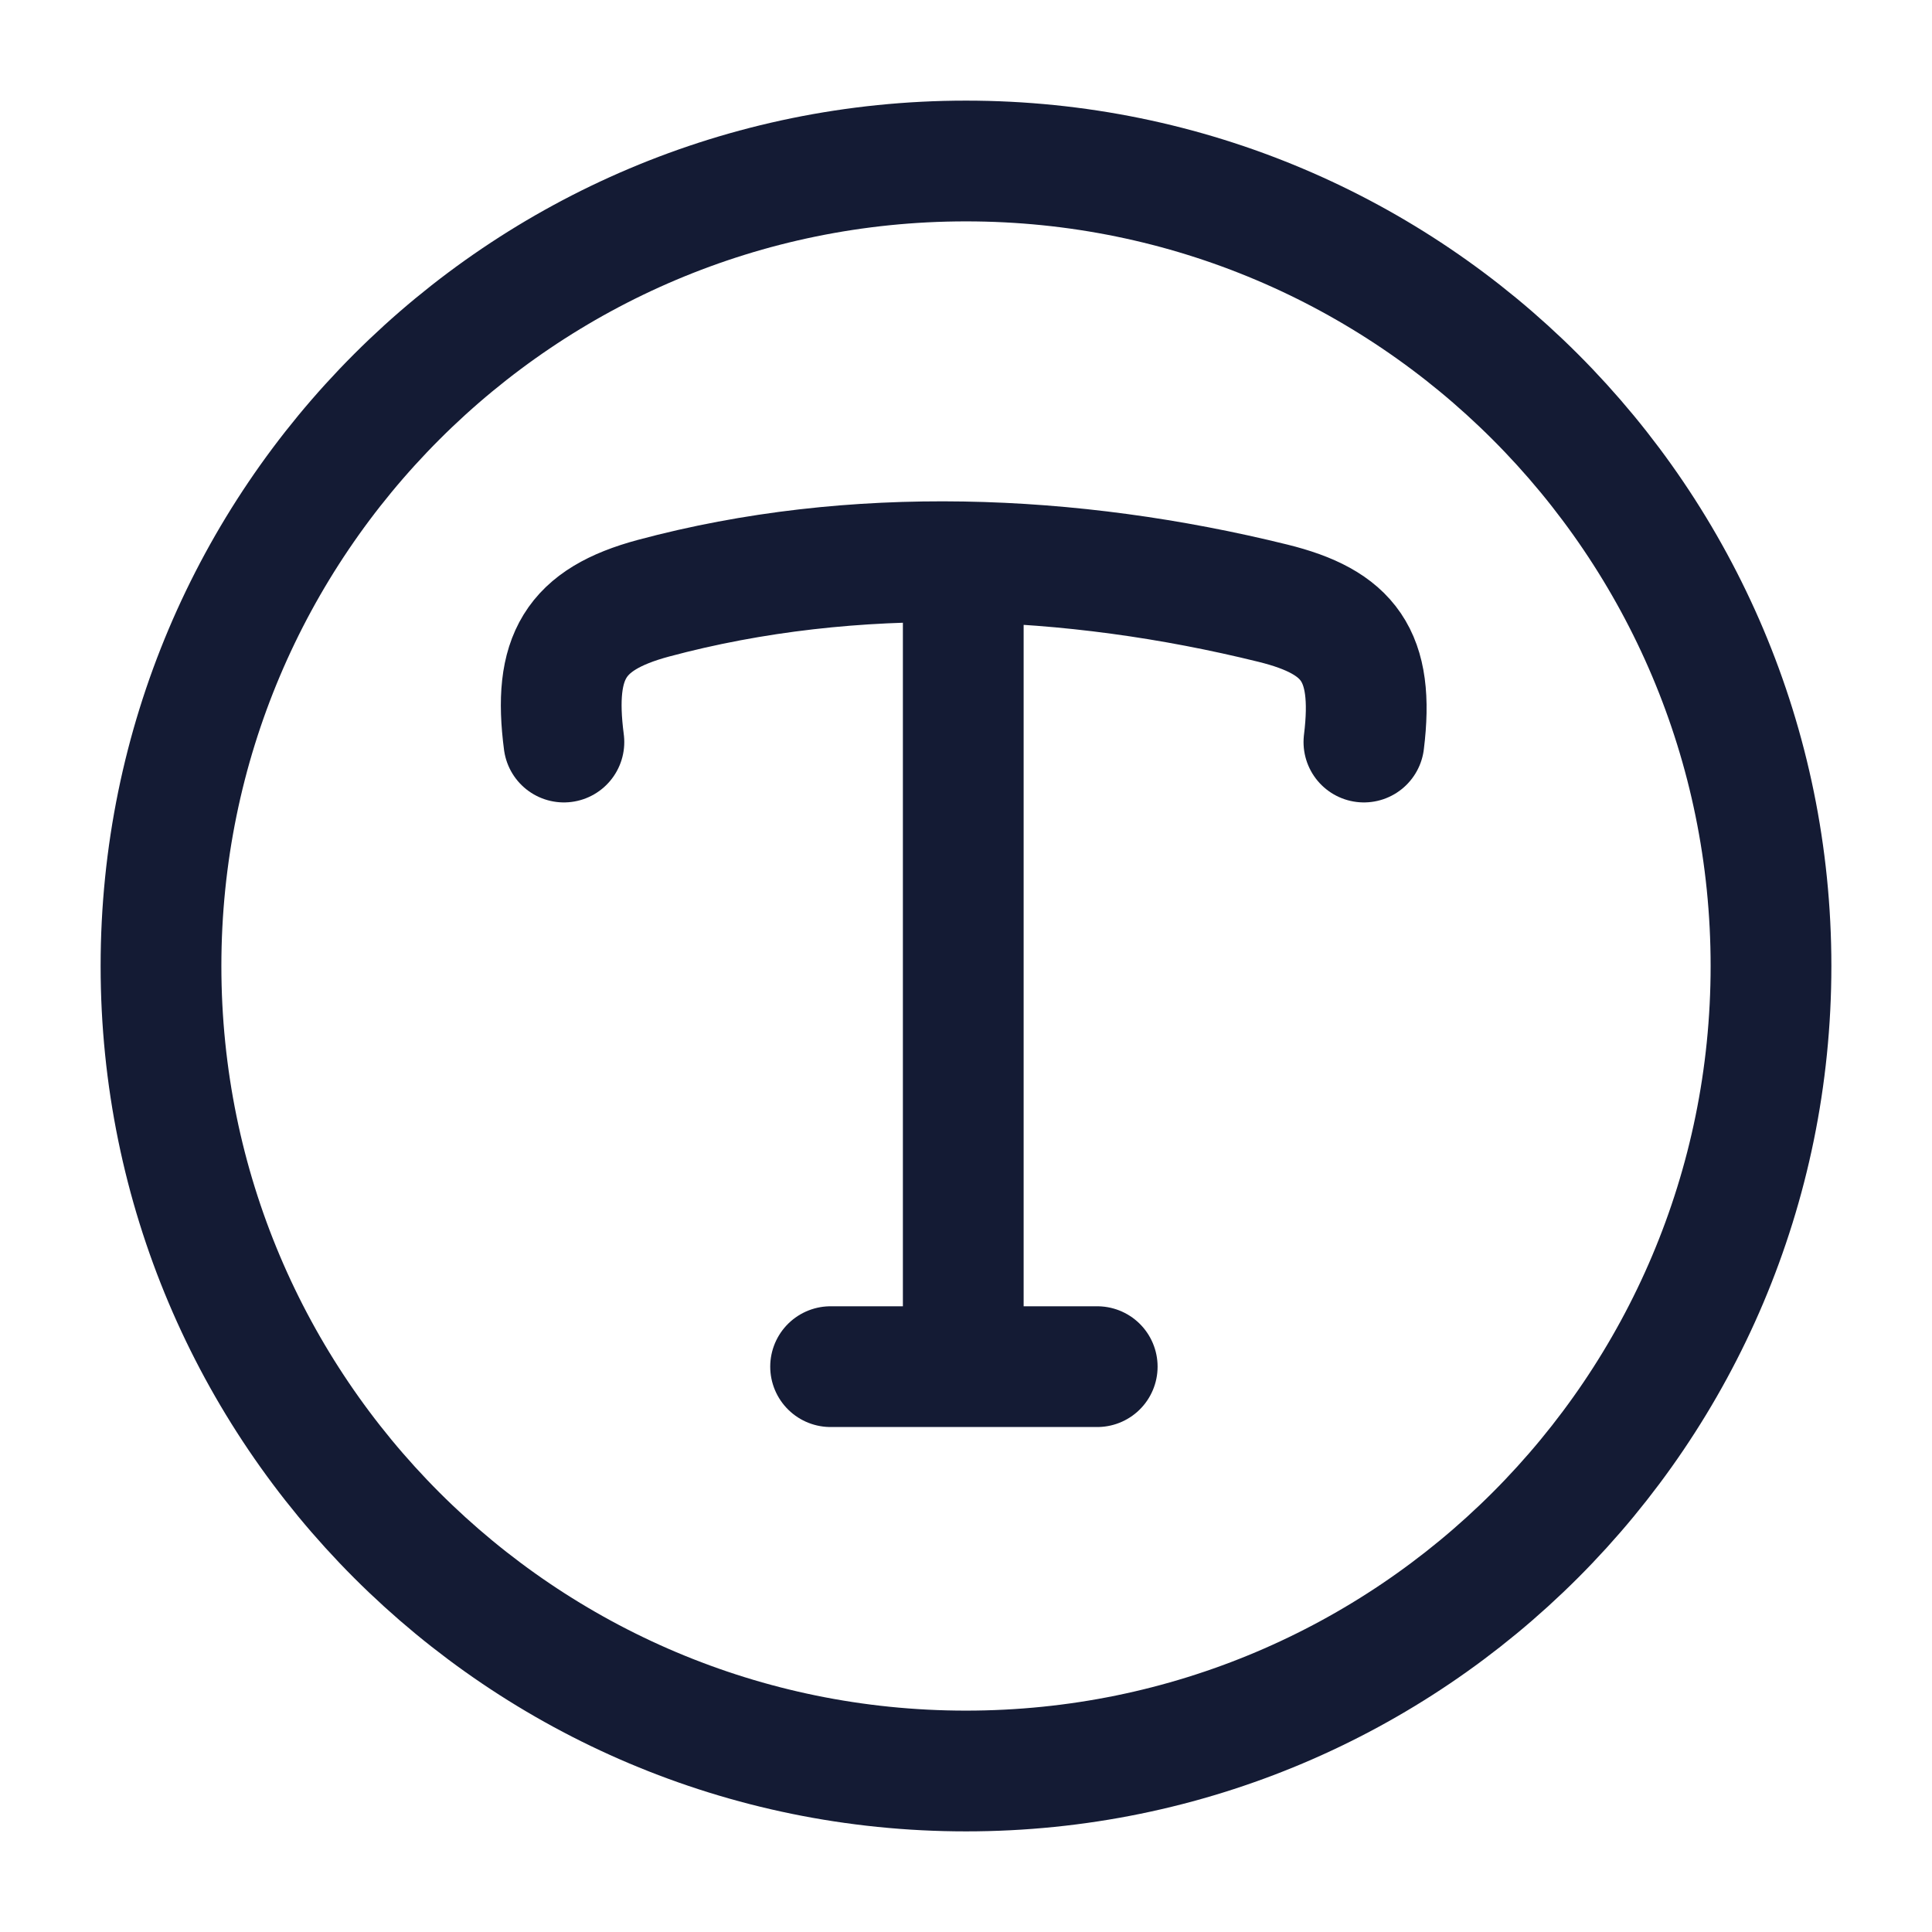 <svg viewBox="0 0 24 24" fill="none" xmlns="http://www.w3.org/2000/svg">
<path d="M10.318 16.977H11.966M11.966 16.977H13.63M11.966 16.977V7.499M7.005 9.218C6.867 8.161 7.143 7.694 8.115 7.432C10.606 6.763 13.308 6.875 15.812 7.493C16.755 7.726 17.076 8.141 16.943 9.218" stroke="#141B34" stroke-width="1.5" stroke-linecap="round" stroke-linejoin="round"/>
<path d="M12 22C17.523 22 22 17.523 22 12C22 6.477 17.523 2 12 2C6.477 2 2 6.477 2 12C2 17.523 6.477 22 12 22Z" stroke="#141B34" stroke-width="1.5"/>
</svg>
